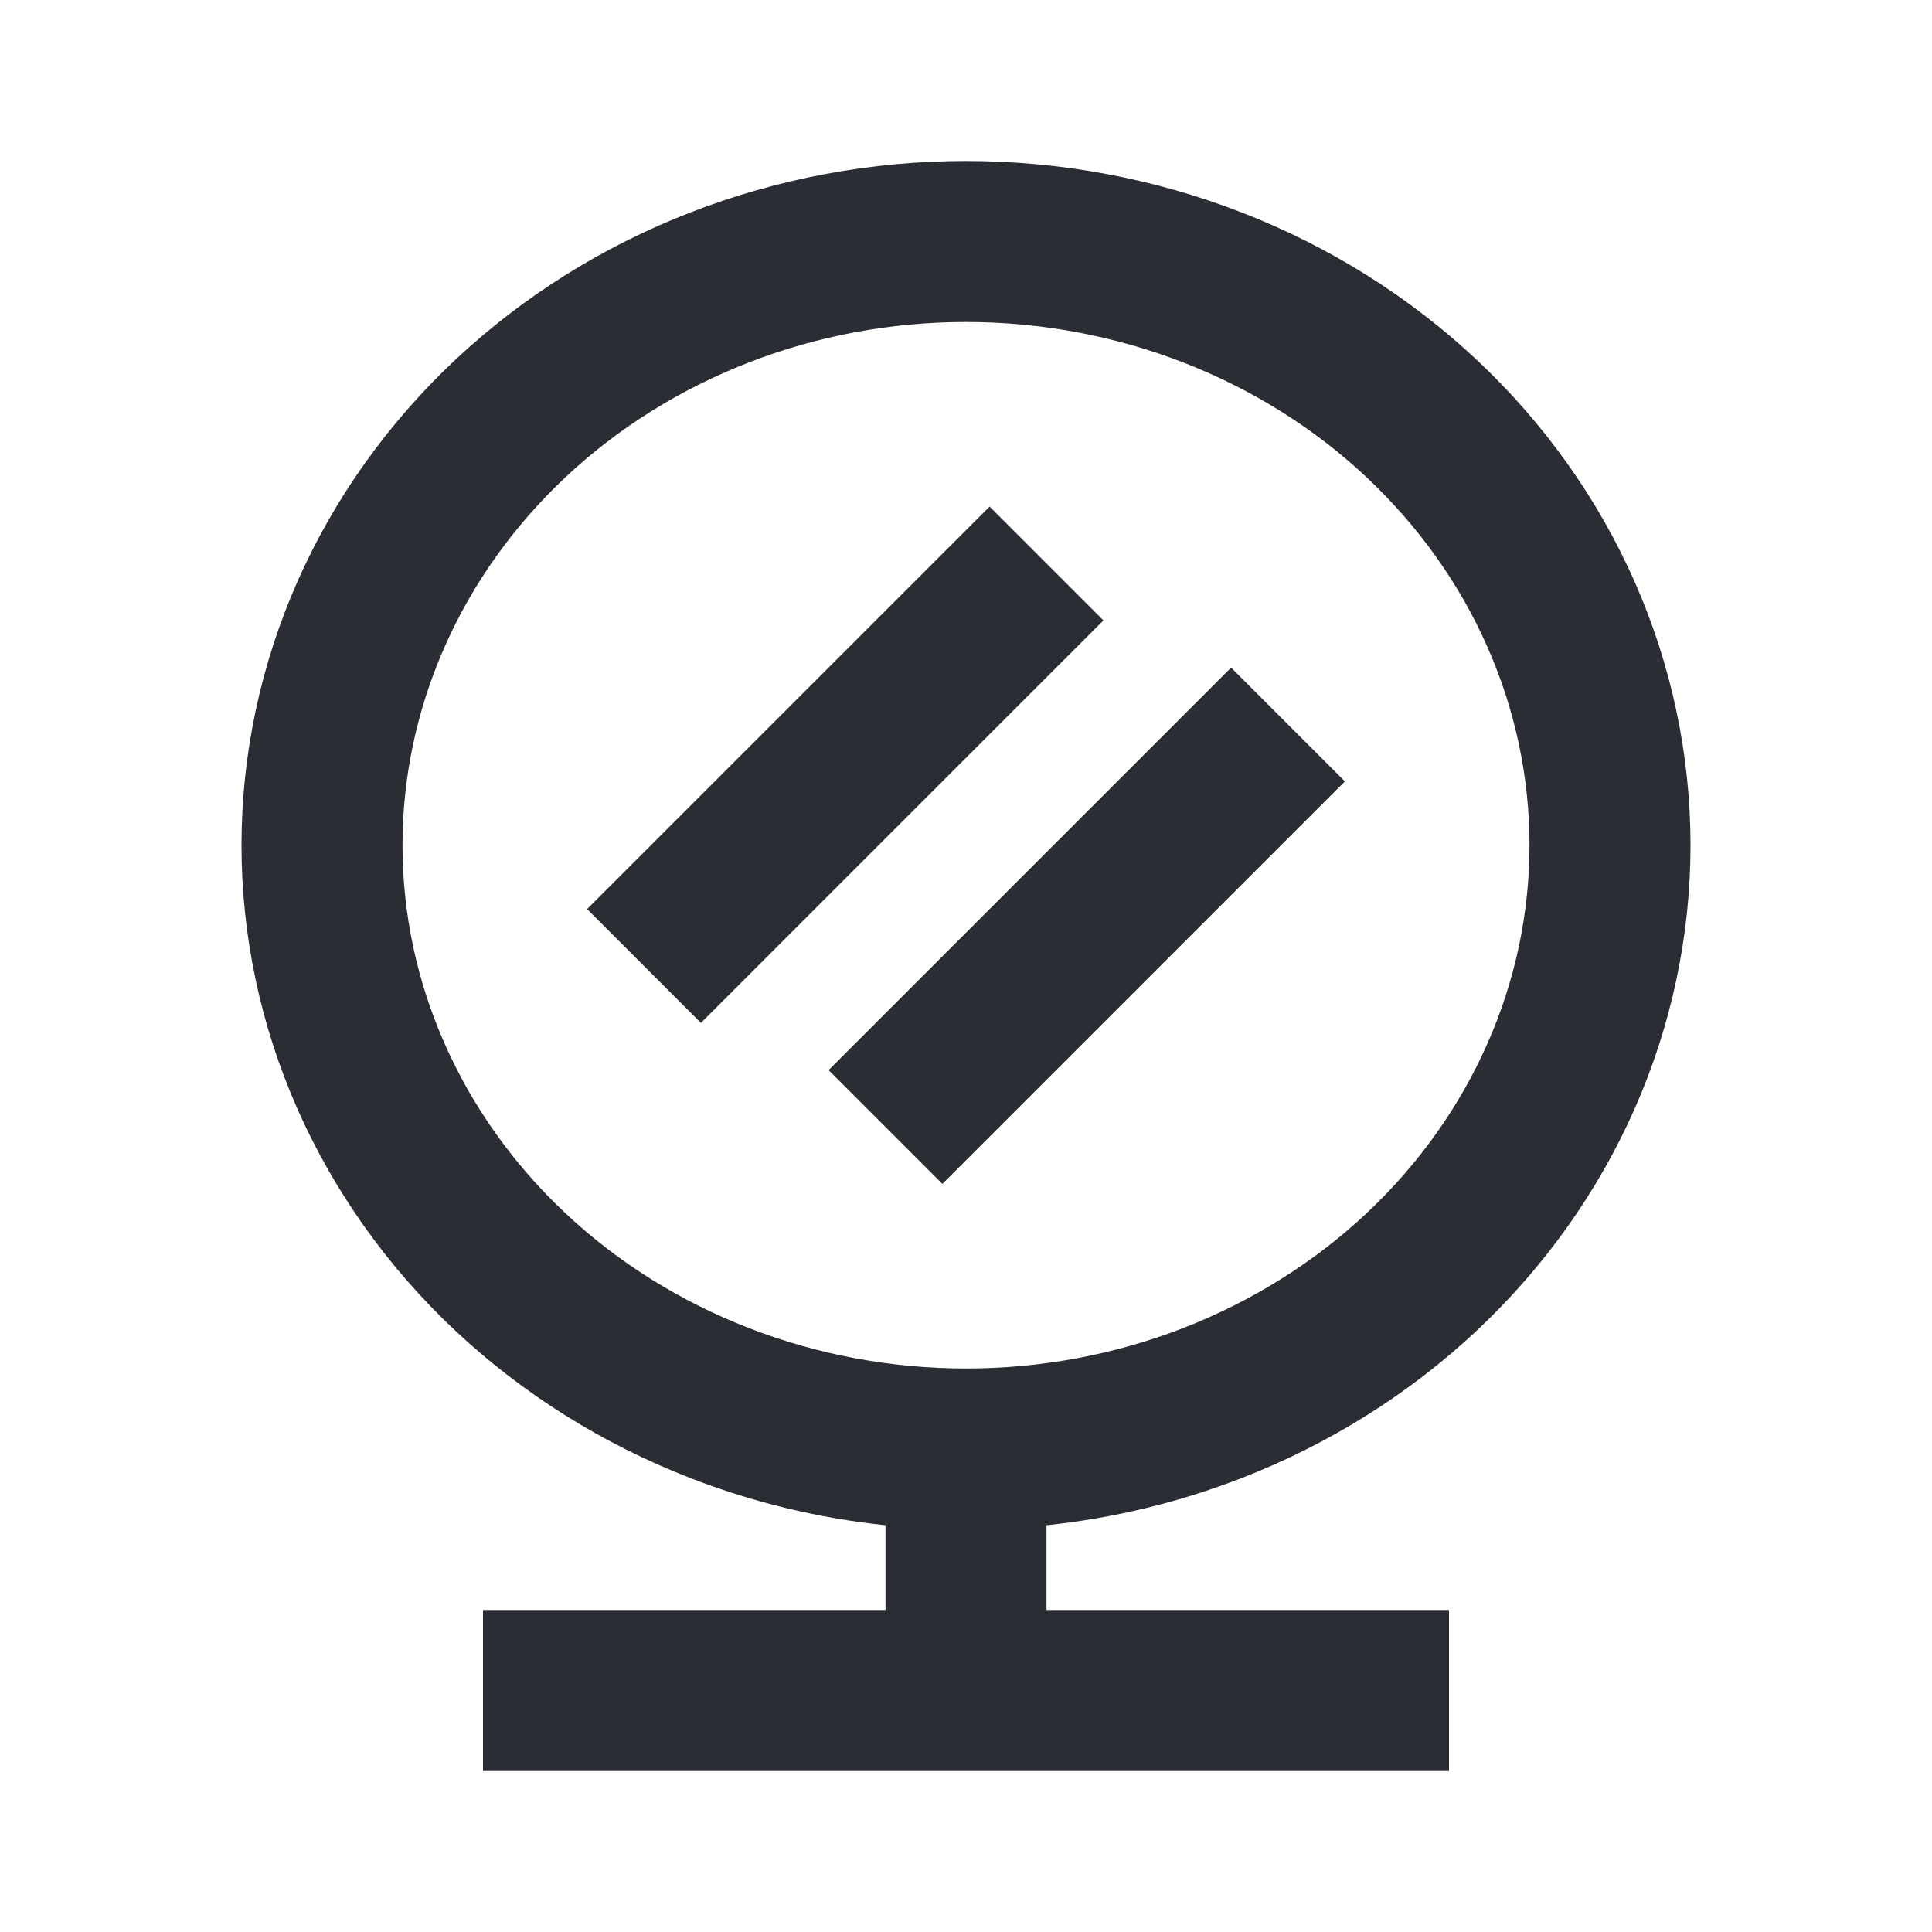 <svg width="24" height="24" viewBox="0 0 24 24" fill="none" xmlns="http://www.w3.org/2000/svg">
<path d="M13.707 7.707L8.707 12.707L7.293 11.293L12.293 6.293L13.707 7.707Z" fill="#2B2D34"/>
<path d="M16.707 9.707L11.707 14.707L10.293 13.293L15.293 8.293L16.707 9.707Z" fill="#2B2D34"/>
<path fill-rule="evenodd" clip-rule="evenodd" d="M12 2C10.827 2 9.664 2.217 8.577 2.639C7.489 3.061 6.498 3.681 5.659 4.467C4.821 5.253 4.152 6.19 3.694 7.226C3.237 8.262 3 9.374 3 10.5C3 11.626 3.237 12.738 3.694 13.774C4.152 14.81 4.821 15.747 5.659 16.533C6.498 17.319 7.489 17.939 8.577 18.361C9.354 18.663 10.169 18.86 11 18.947V20H6V22H18V20H13V18.947C13.831 18.86 14.646 18.663 15.424 18.361C16.511 17.939 17.502 17.319 18.341 16.533C19.179 15.747 19.848 14.81 20.306 13.774C20.763 12.738 21 11.626 21 10.5C21 9.374 20.763 8.262 20.306 7.226C19.848 6.19 19.179 5.253 18.341 4.467C17.502 3.681 16.511 3.061 15.424 2.639C14.336 2.217 13.173 2 12 2ZM9.301 4.503C10.155 4.171 11.072 4 12 4C12.928 4 13.845 4.171 14.7 4.503C15.553 4.835 16.326 5.319 16.973 5.926C17.62 6.533 18.13 7.25 18.476 8.034C18.823 8.818 19 9.656 19 10.5C19 11.344 18.823 12.182 18.476 12.966C18.13 13.75 17.62 14.467 16.973 15.074C16.326 15.681 15.553 16.165 14.7 16.497C13.845 16.829 12.928 17 12 17C11.072 17 10.155 16.829 9.301 16.497C8.446 16.165 7.674 15.681 7.027 15.074C6.38 14.467 5.87 13.75 5.524 12.966C5.177 12.182 5 11.344 5 10.5C5 9.656 5.177 8.818 5.524 8.034C5.87 7.25 6.38 6.533 7.027 5.926C7.674 5.319 8.446 4.835 9.301 4.503Z" fill="#2B2D34"/>
</svg>
